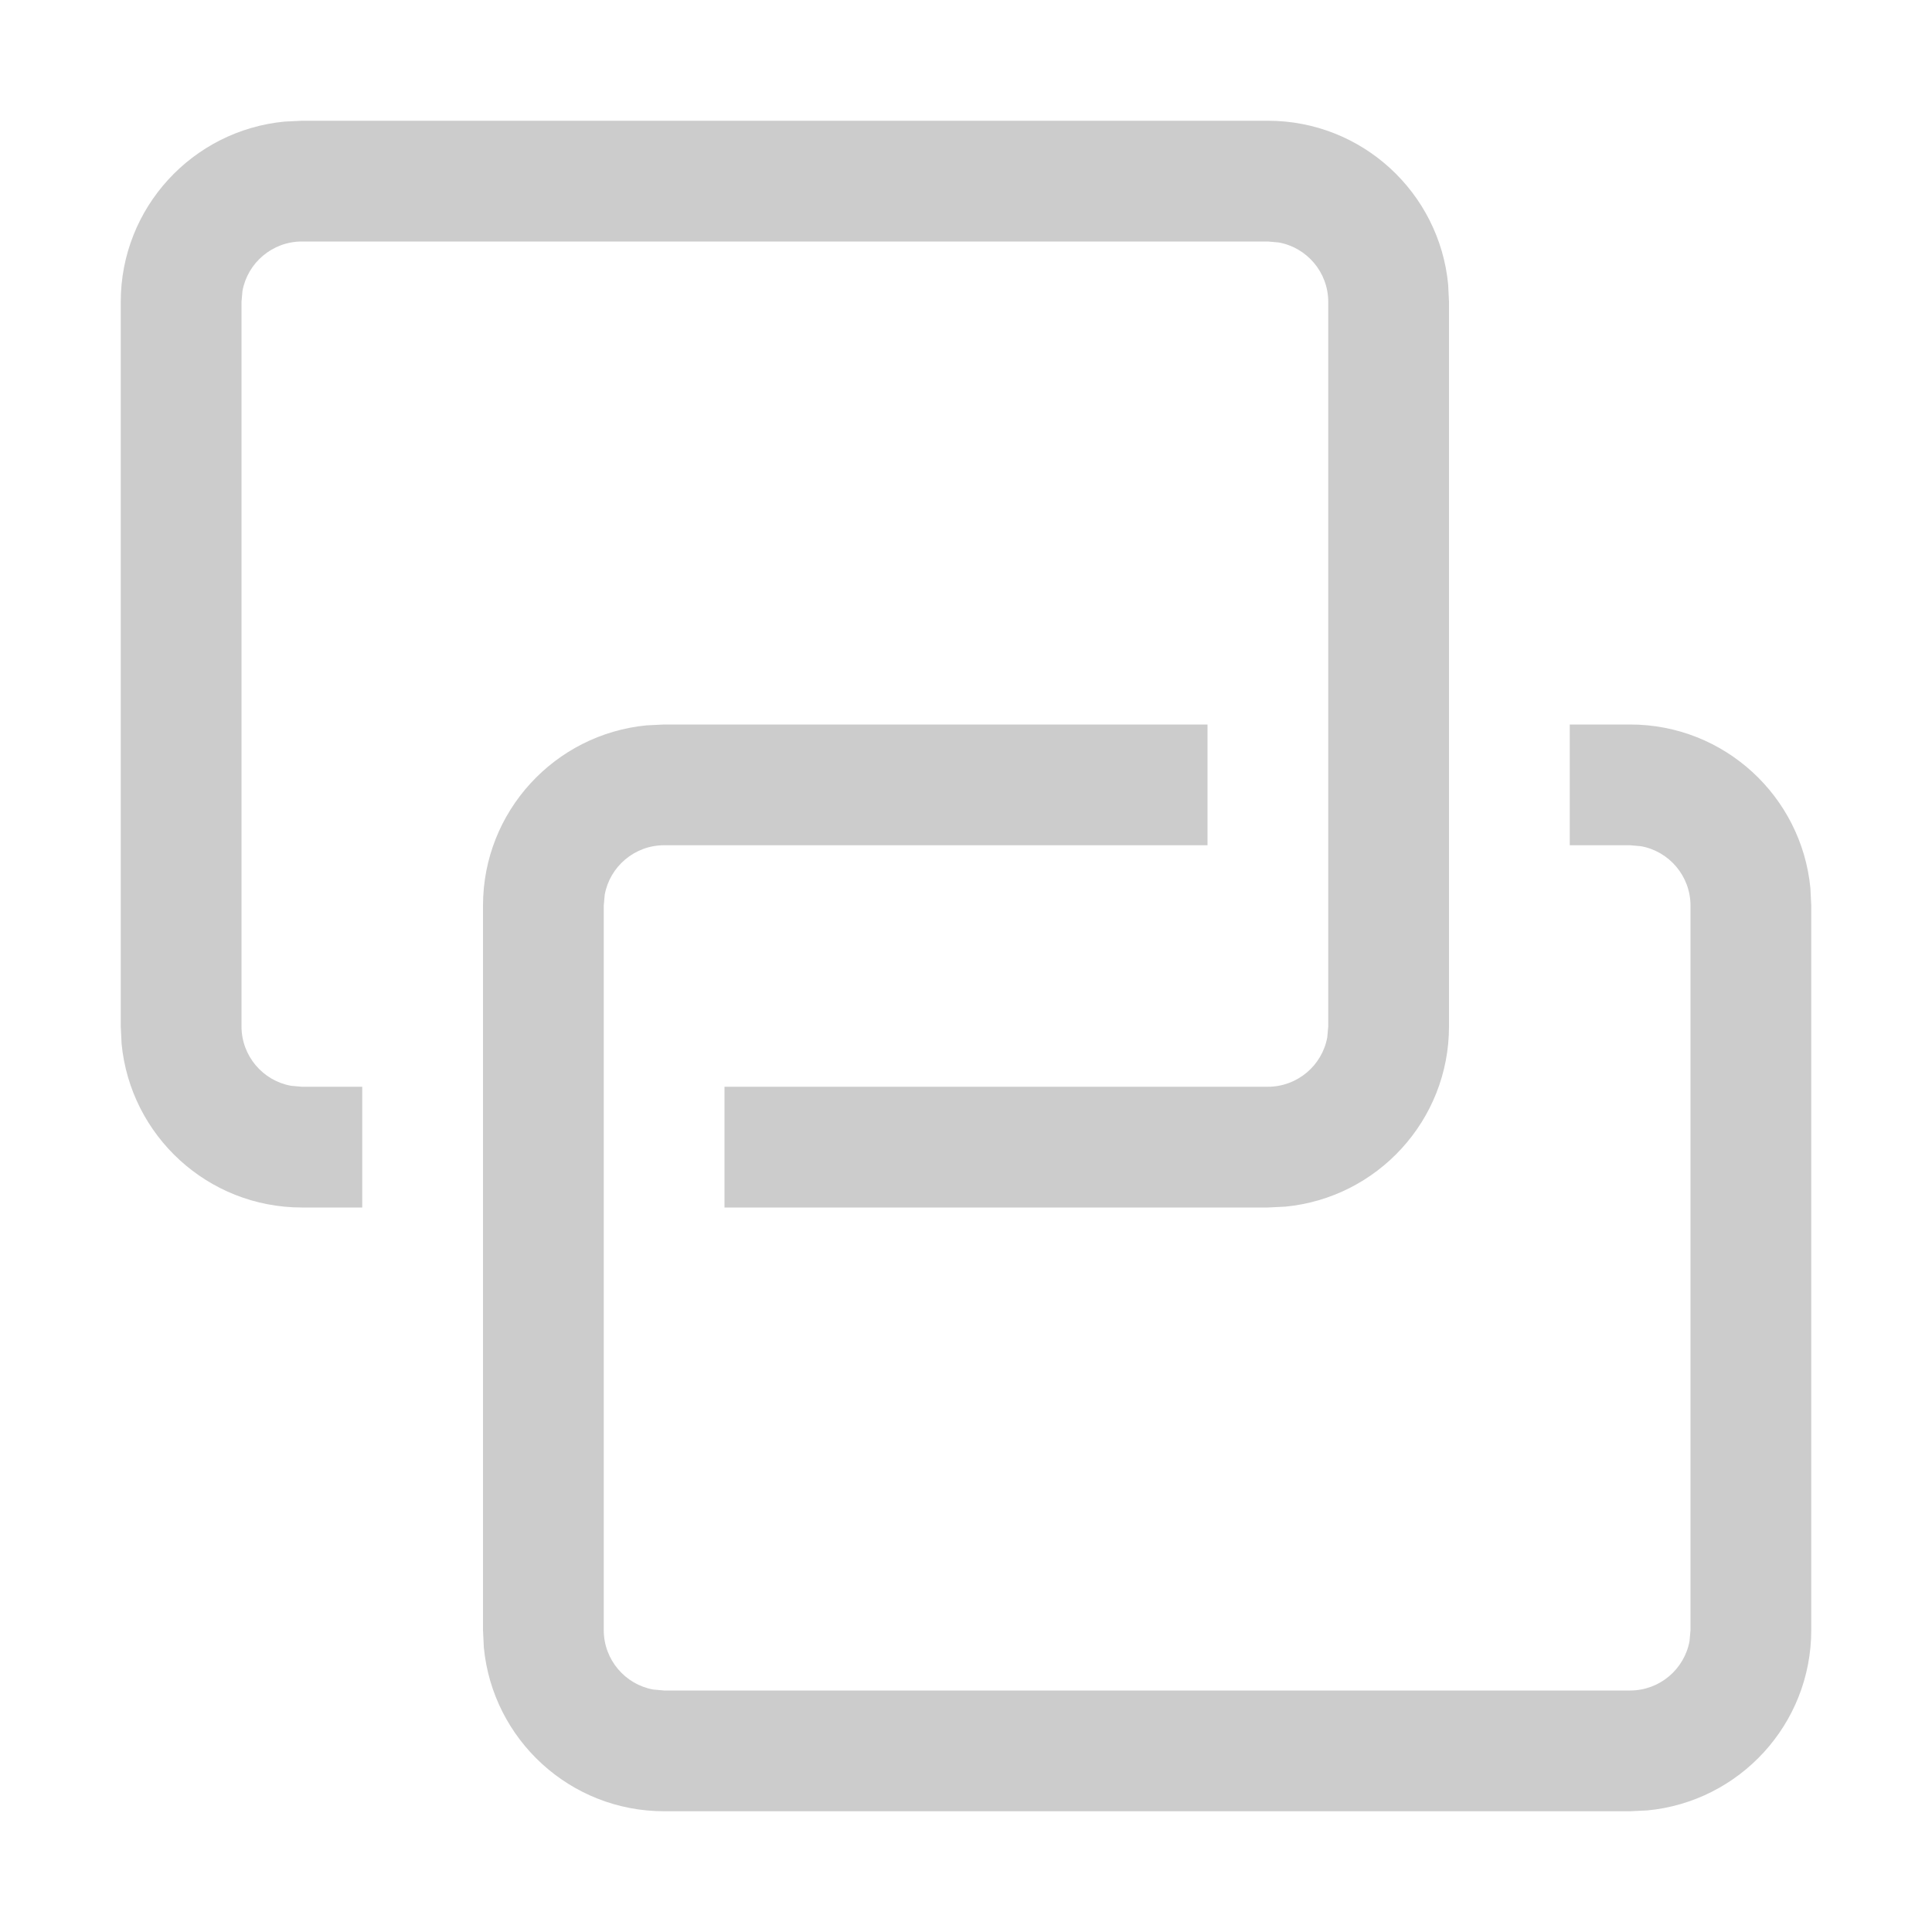 <?xml version="1.0" encoding="UTF-8"?>
<svg width="16px" height="16px" viewBox="0 0 16 16" version="1.1" xmlns="http://www.w3.org/2000/svg" xmlns:xlink="http://www.w3.org/1999/xlink">
    <title>4.组件/2.通用/icon/tuning/查看关联报告</title>
    <g id="4.组件/2.通用/icon/tuning/查看关联报告" stroke="none" stroke-width="1" fill="none" fill-rule="evenodd">
        <rect id="BOX" fill="#CCCCCC" opacity="0" x="0" y="0" width="16" height="16"></rect>
        <path d="M10,6 L10,7 L5.5,7 C5.255,7 5.05,7.177 5.008,7.41 L5,
        7.5 L5,13.5 C5,13.745 5.177,13.95 5.41,13.992 L5.5,
        14 L13.5,14 C13.745,14 13.95,13.823 13.992,13.59 L14,
        13.5 L14,7.5 C14,7.255 13.823,7.05 13.59,7.008 L13.5,7 L13,7 L13,
        6 L13.5,6 C14.28,6 14.92,6.595 14.993,7.356 L15,7.5 L15,13.5 C15,
        14.28 14.405,14.92 13.644,14.993 L13.5,15 L5.5,15 C4.72,15 4.08,
        14.405 4.007,13.644 L4,13.5 L4,7.5 C4,6.72 4.595,6.08 5.356,
        6.007 L5.5,6 L10,6 Z M10.5,1 C11.28,1 11.92,1.595 11.993,2.356 L12,
        2.5 L12,8.5 C12,9.28 11.405,9.92 10.644,9.993 L10.5,10 L6,10 L6,9 L10.5,
        9 C10.745,9 10.95,8.823 10.992,8.59 L11,8.5 L11,2.5 C11,2.255 10.823,
        2.05 10.59,2.008 L10.5,2 L2.5,2 C2.255,2 2.05,2.177 2.008,
        2.41 L2,2.5 L2,8.5 C2,8.745 2.177,8.95 2.41,8.992 L2.5,9 L3,
        9 L3,10 L2.5,10 C1.72,10 1.08,9.405 1.007,8.644 L1,8.5 L1,2.5 C1,
        1.72 1.595,1.08 2.356,1.007 L2.5,1 L10.5,1 Z" id="形状结合" fill="#CCCCCC"></path>
    </g>
</svg>